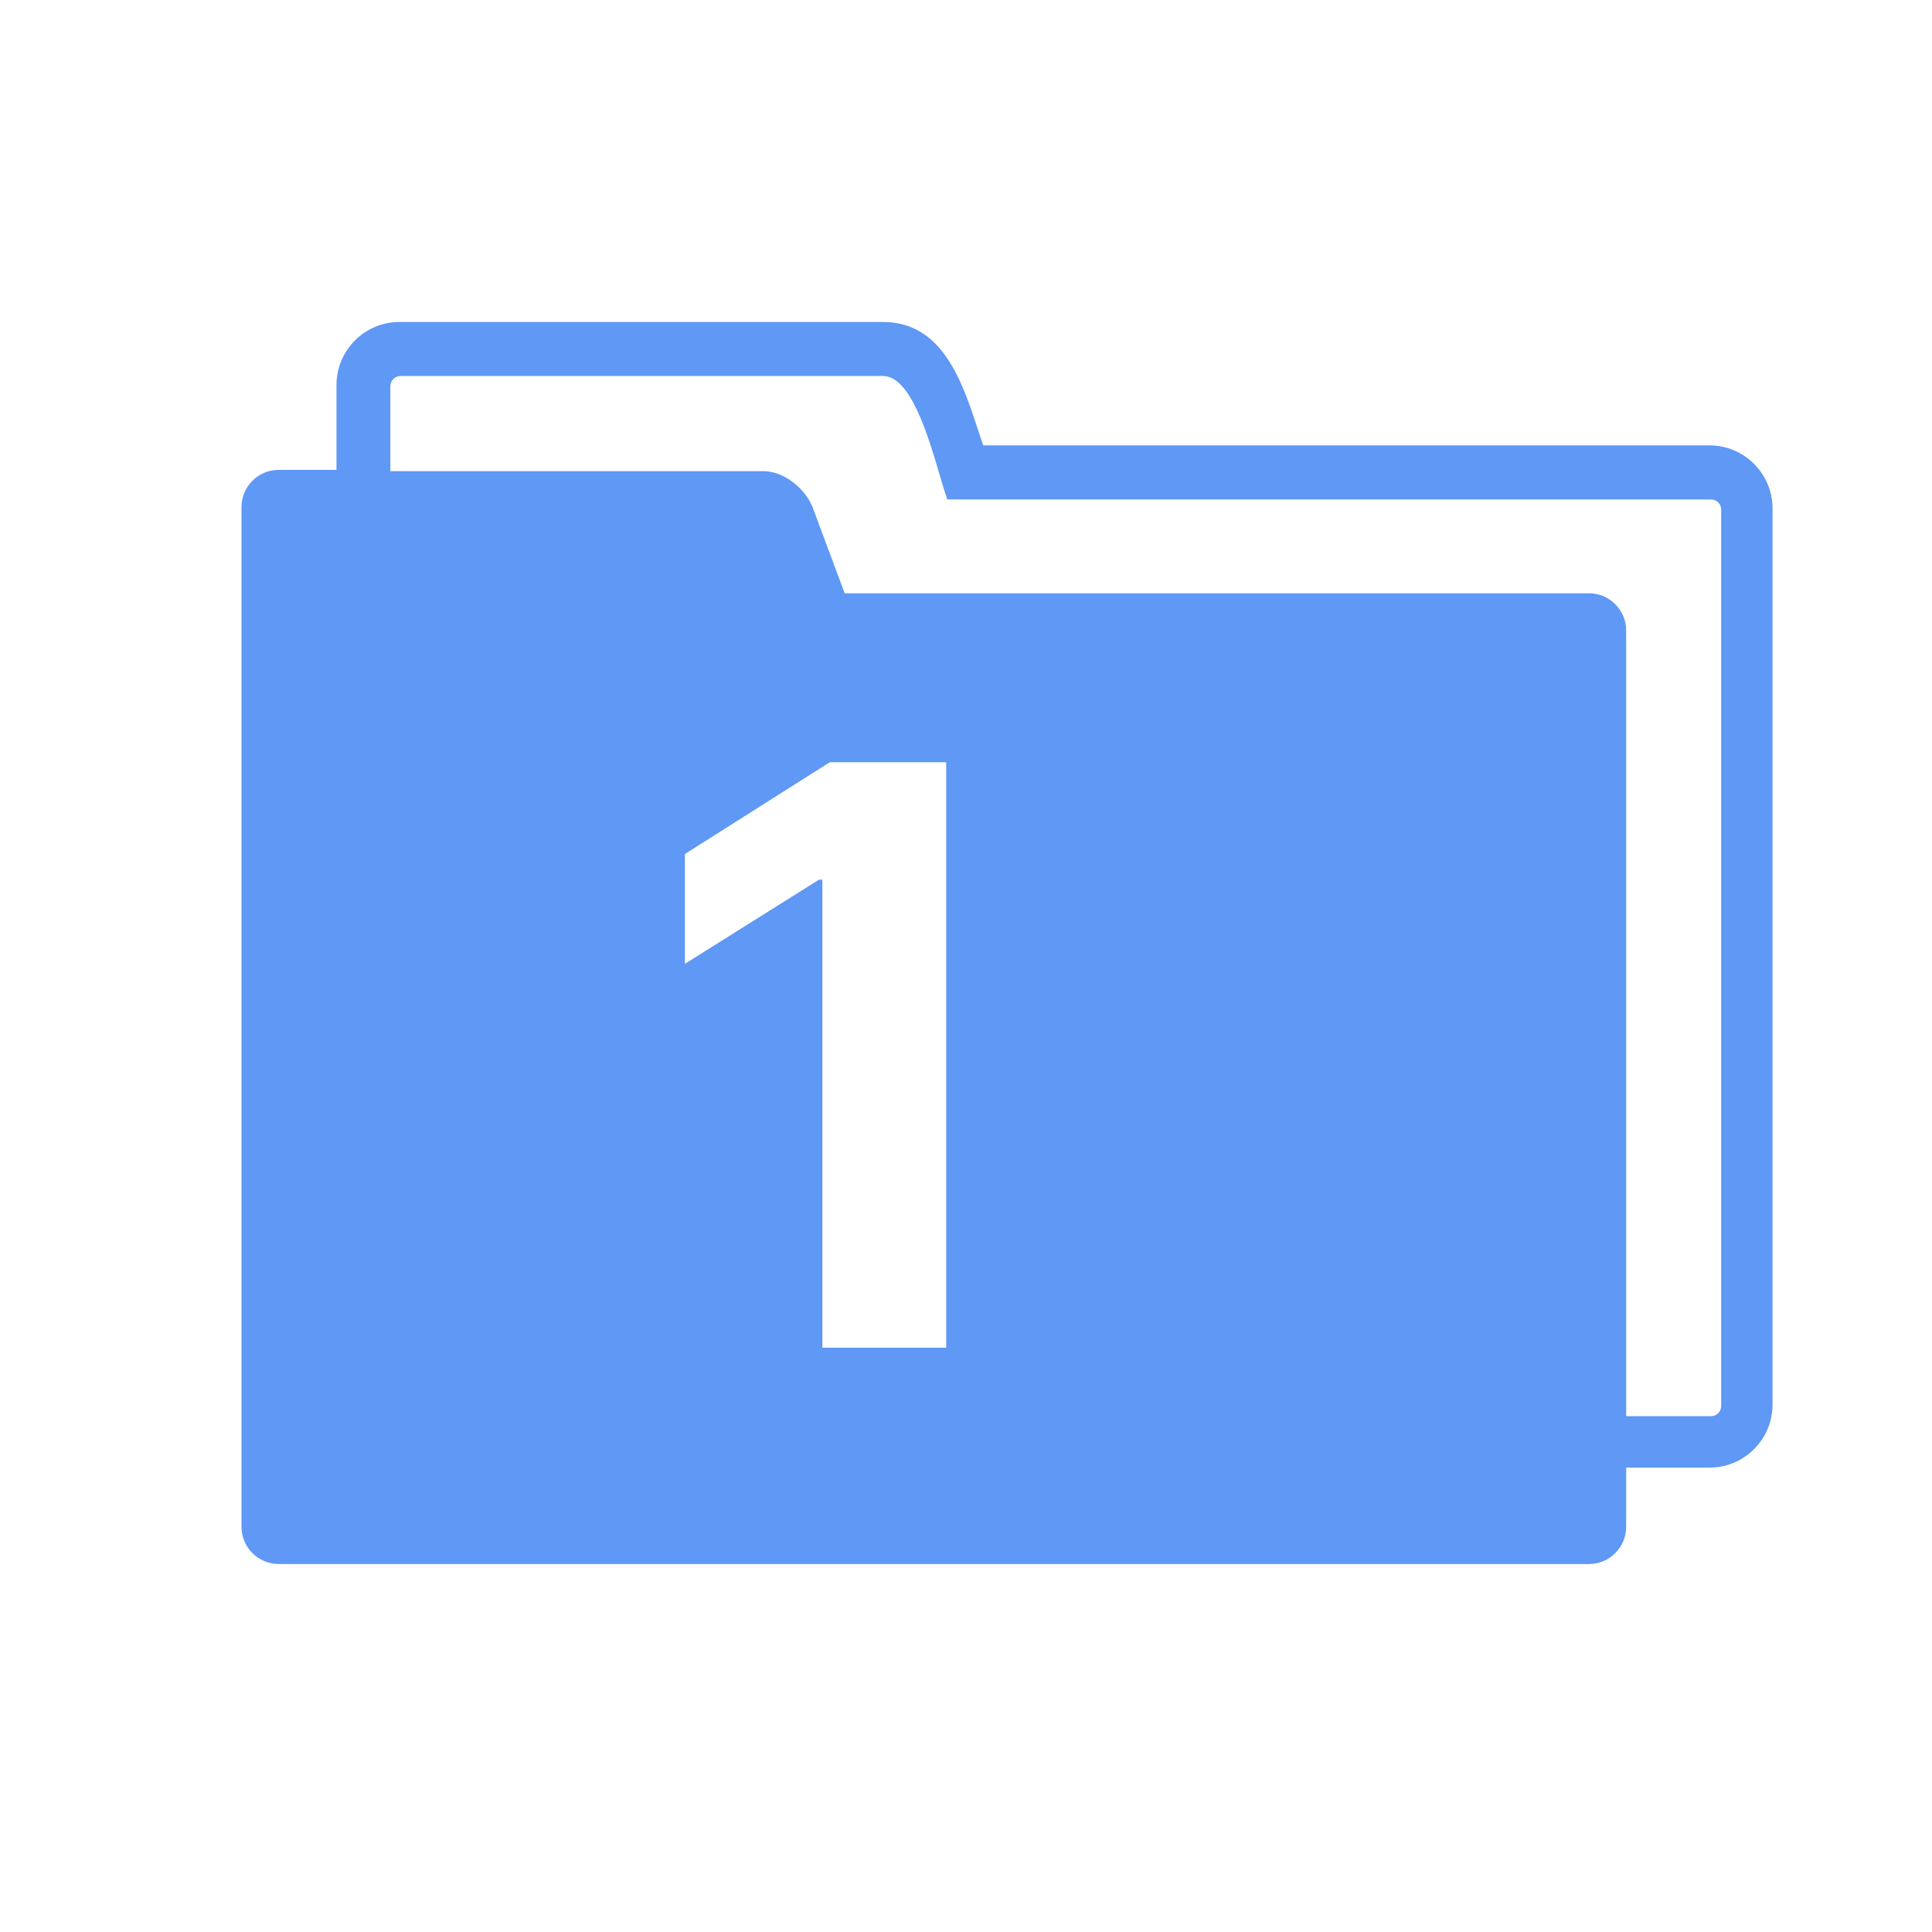 <svg width="24" height="24" viewBox="0 0 24 24" fill="none" xmlns="http://www.w3.org/2000/svg">
<path fill-rule="evenodd" clip-rule="evenodd" d="M20.201 18.966V18.247V18.231H21.238C21.668 18.231 22.019 17.88 22.019 17.449V6.316C22.019 5.885 21.668 5.533 21.238 5.533H12.214C12.192 5.468 12.169 5.399 12.145 5.327C11.954 4.746 11.709 4 10.971 4H4.961C4.53 4 4.18 4.351 4.18 4.783V5.837H3.462C3.207 5.837 3 6.044 3 6.3V17.433V18.966C3 19.221 3.207 19.429 3.462 19.429H19.739C19.994 19.429 20.201 19.221 20.201 18.966ZM10.493 7.37L10.094 6.3C9.999 6.06 9.728 5.853 9.488 5.853H4.849V4.799C4.849 4.735 4.897 4.671 4.977 4.671H10.971C11.312 4.671 11.534 5.425 11.674 5.904C11.711 6.029 11.742 6.135 11.768 6.204H21.254C21.317 6.204 21.381 6.252 21.381 6.332V17.465C21.381 17.529 21.333 17.592 21.254 17.592H20.201V7.833C20.201 7.578 19.994 7.37 19.739 7.37H10.493ZM11.754 16.742V9.469H10.308L8.508 10.609V11.973L10.173 10.928H10.216V16.742H11.754Z" fill="#5F98F5"/>
</svg>
